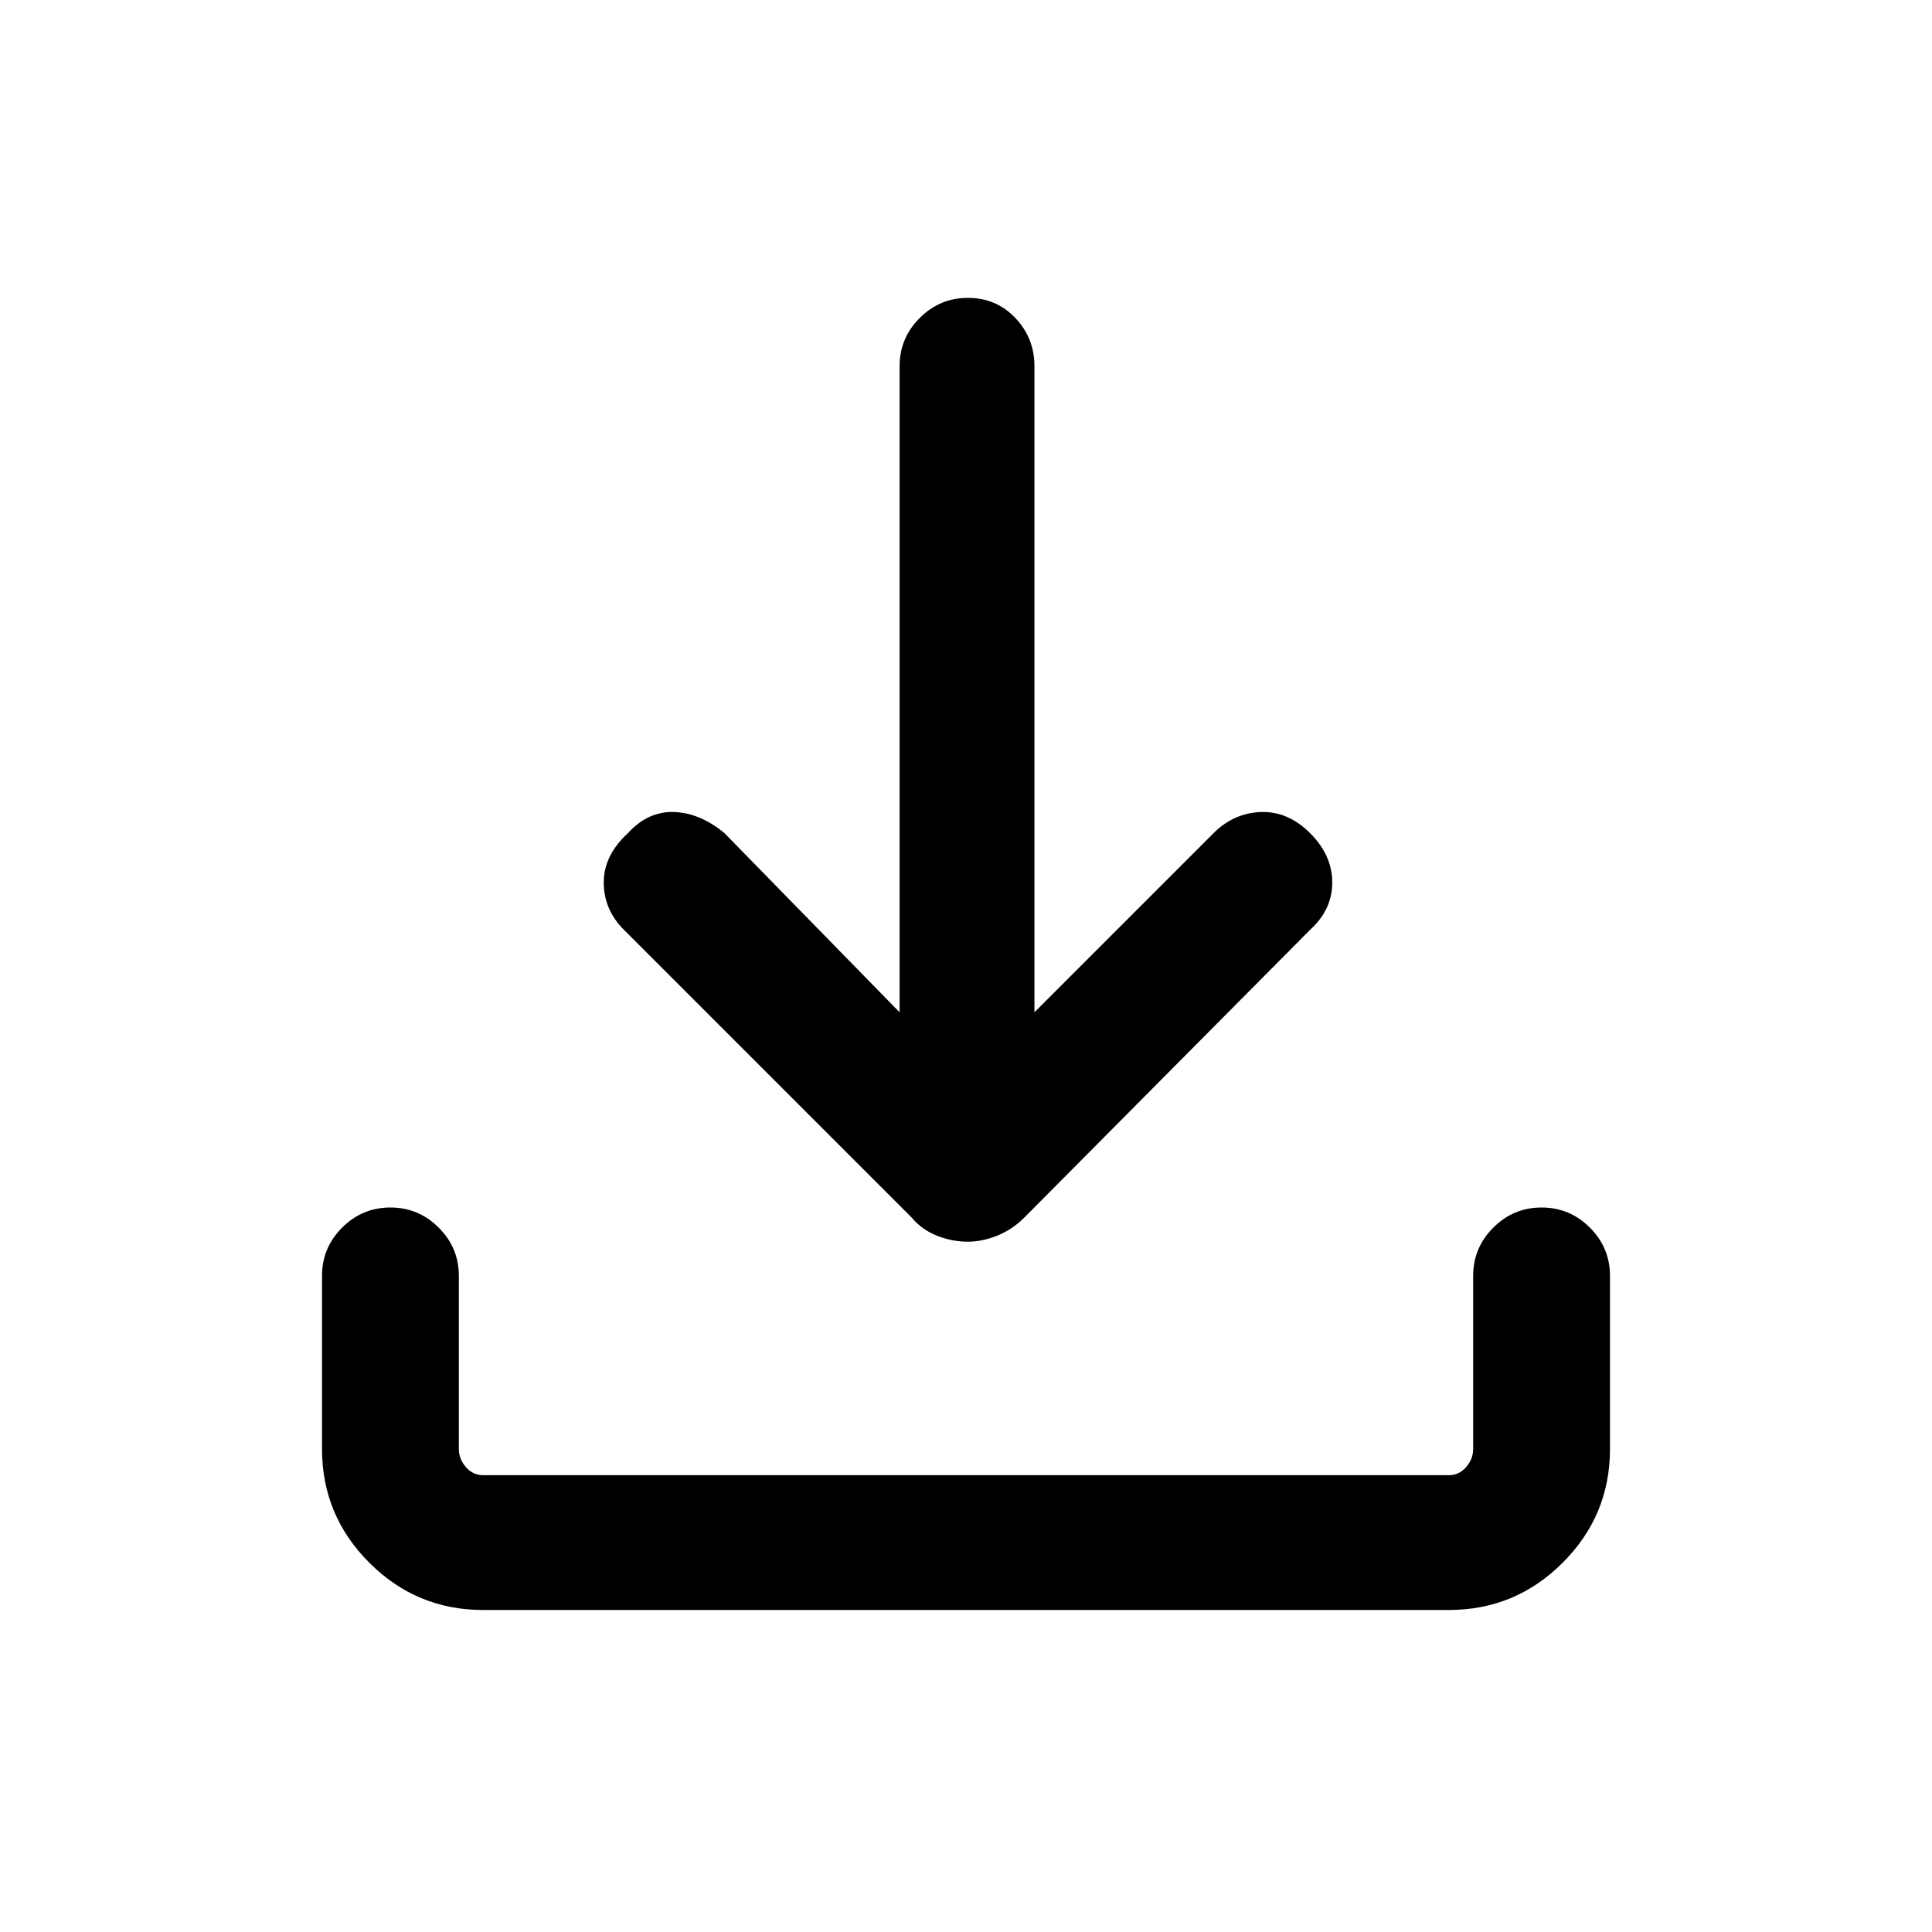 <svg xmlns="http://www.w3.org/2000/svg" height="40" width="40"><path d="M20.042 25.708q-.334 0-.646-.125-.313-.125-.521-.375l-5.958-5.958q-.417-.417-.417-.979 0-.563.5-1.021.417-.458.958-.438.542.021 1.042.438l3.625 3.708V7.583q0-.583.417-1 .416-.416 1-.416.583 0 .979.416.396.417.396 1v13.375l3.708-3.708q.417-.417.979-.438.563-.02 1.021.438.458.458.458 1.021 0 .562-.458.979l-5.917 5.958q-.25.25-.562.375-.313.125-.604.125ZM10 33.333q-1.375 0-2.354-.979-.979-.979-.979-2.354v-3.583q0-.584.416-1Q7.5 25 8.083 25q.584 0 1 .417.417.416.417 1V30q0 .208.146.375t.354.167h20q.208 0 .354-.167T30.5 30v-3.583q0-.584.417-1 .416-.417 1-.417.583 0 1 .417.416.416.416 1V30q0 1.375-.979 2.354-.979.979-2.354.979Z"/></svg>